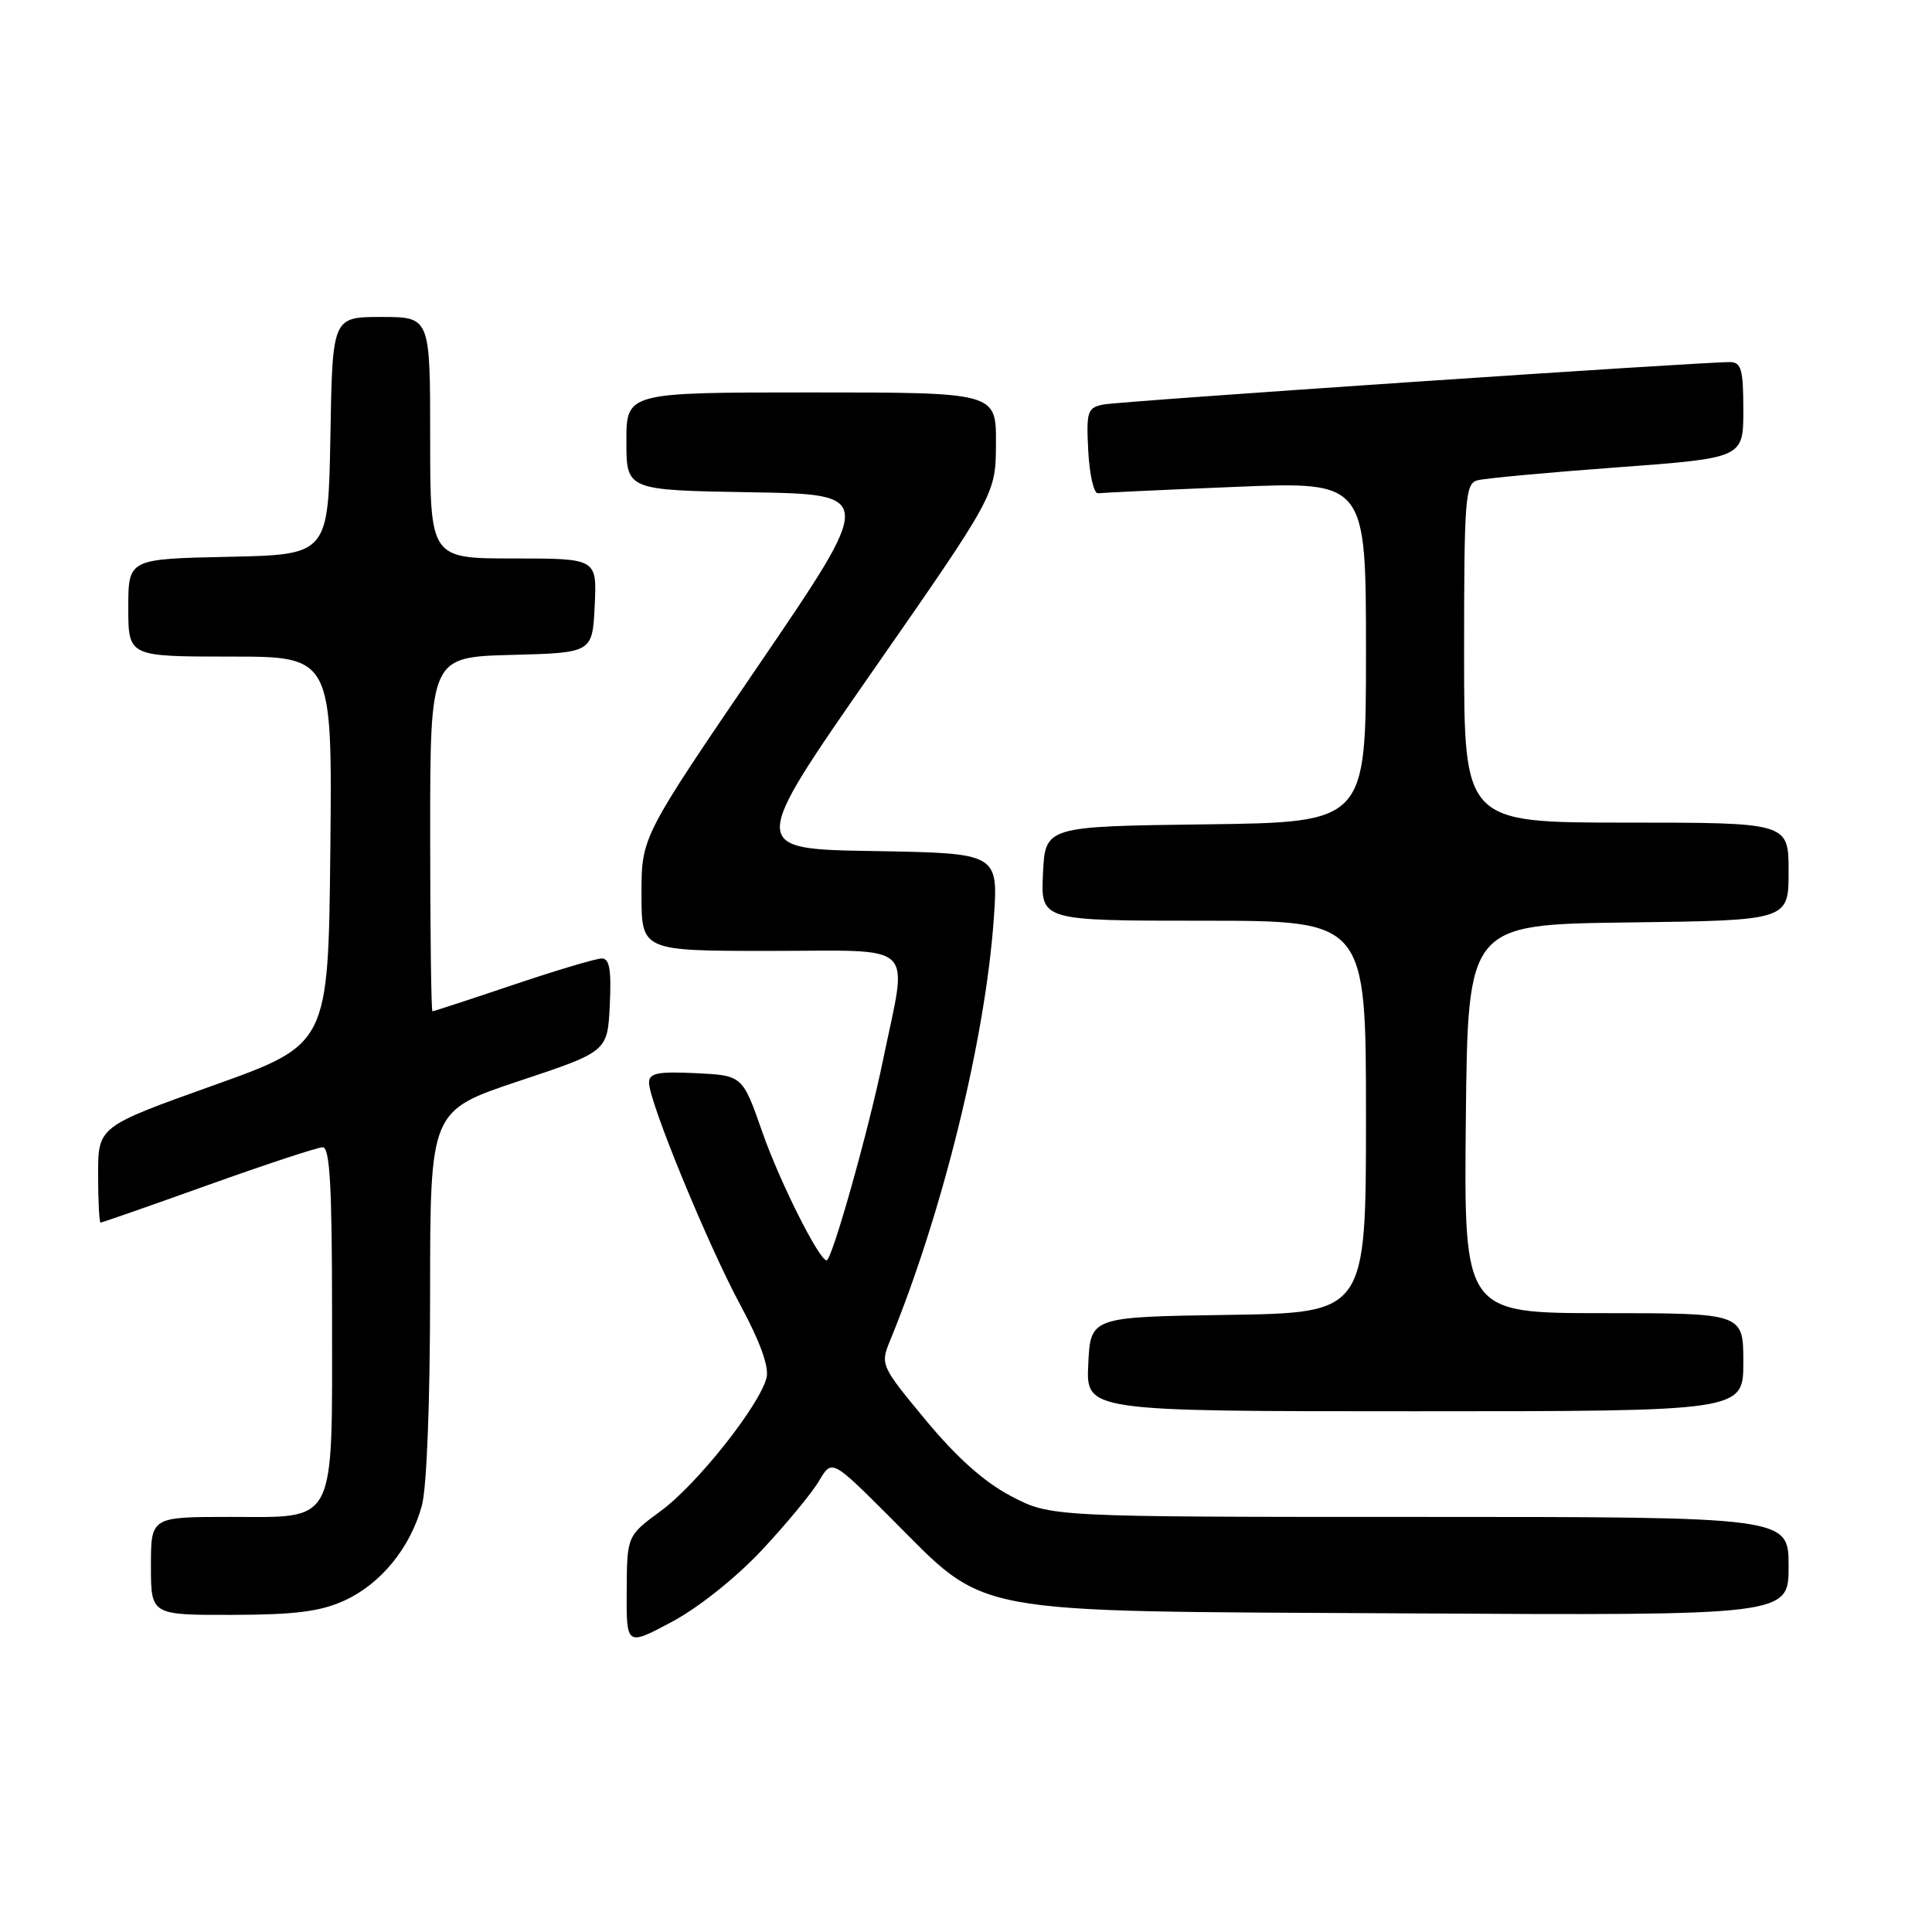<?xml version="1.0" encoding="UTF-8" standalone="no"?>
<!DOCTYPE svg PUBLIC "-//W3C//DTD SVG 1.1//EN" "http://www.w3.org/Graphics/SVG/1.1/DTD/svg11.dtd" >
<svg xmlns="http://www.w3.org/2000/svg" xmlns:xlink="http://www.w3.org/1999/xlink" version="1.1" viewBox="0 0 256 256">
 <g >
 <path fill="currentColor"
d=" M 100.94 205.41 C 104.17 201.96 107.58 197.83 108.52 196.24 C 110.23 193.35 110.23 193.35 117.86 200.97 C 131.13 214.21 127.06 213.45 186.25 213.78 C 237.00 214.07 237.00 214.07 237.00 207.53 C 237.00 201.00 237.00 201.00 188.11 201.00 C 139.23 201.00 139.23 201.00 133.98 198.25 C 130.43 196.39 126.78 193.14 122.67 188.18 C 116.72 181.01 116.64 180.81 117.92 177.68 C 124.89 160.72 130.55 137.73 131.68 121.77 C 132.29 113.05 132.29 113.05 115.76 112.77 C 99.23 112.50 99.23 112.50 115.58 89.00 C 131.94 65.50 131.94 65.50 131.97 58.75 C 132.00 52.00 132.00 52.00 107.50 52.00 C 83.00 52.00 83.00 52.00 83.00 58.48 C 83.00 64.95 83.00 64.95 99.48 65.23 C 115.95 65.50 115.95 65.50 100.48 88.20 C 85.00 110.90 85.00 110.90 85.00 118.45 C 85.00 126.00 85.00 126.00 102.00 126.00 C 121.83 126.00 120.29 124.51 117.00 140.49 C 115.08 149.83 110.24 167.00 109.53 167.00 C 108.54 167.00 103.32 156.60 101.02 150.03 C 98.39 142.50 98.39 142.50 92.19 142.20 C 87.12 141.96 86.00 142.19 86.00 143.47 C 86.00 145.98 93.75 164.85 98.11 172.94 C 100.73 177.80 101.93 181.14 101.57 182.56 C 100.65 186.23 92.38 196.66 87.60 200.18 C 83.08 203.50 83.08 203.50 83.04 210.81 C 83.00 218.12 83.00 218.12 89.03 214.90 C 92.54 213.03 97.52 209.06 100.94 205.41 Z  M 45.62 212.09 C 50.45 209.89 54.37 205.10 55.90 199.50 C 56.55 197.12 56.99 185.68 56.99 171.33 C 57.00 147.17 57.00 147.17 68.75 143.25 C 80.50 139.34 80.50 139.34 80.80 133.17 C 81.02 128.51 80.77 127.00 79.74 127.00 C 79.00 127.00 73.72 128.57 68.00 130.50 C 62.28 132.43 57.47 134.00 57.30 134.00 C 57.14 134.00 57.00 123.44 57.00 110.53 C 57.00 87.07 57.00 87.07 67.75 86.78 C 78.50 86.50 78.50 86.50 78.80 80.25 C 79.10 74.00 79.10 74.00 68.05 74.00 C 57.00 74.00 57.00 74.00 57.00 58.00 C 57.00 42.00 57.00 42.00 50.53 42.00 C 44.05 42.00 44.05 42.00 43.78 57.75 C 43.50 73.50 43.50 73.50 30.25 73.78 C 17.00 74.06 17.00 74.06 17.00 80.53 C 17.00 87.00 17.00 87.00 30.52 87.00 C 44.03 87.00 44.03 87.00 43.77 112.69 C 43.50 138.38 43.50 138.38 28.25 143.83 C 13.00 149.28 13.00 149.28 13.00 155.64 C 13.00 159.14 13.15 162.00 13.33 162.00 C 13.52 162.00 19.93 159.76 27.58 157.02 C 35.24 154.28 42.06 152.03 42.75 152.02 C 43.71 152.00 44.00 157.11 44.00 174.28 C 44.00 202.48 44.75 201.00 30.44 201.00 C 20.00 201.00 20.00 201.00 20.00 207.50 C 20.00 214.00 20.00 214.00 30.75 213.98 C 39.08 213.96 42.43 213.54 45.62 212.09 Z  M 231.00 180.50 C 231.00 174.00 231.00 174.00 212.48 174.00 C 193.97 174.00 193.97 174.00 194.23 148.25 C 194.50 122.50 194.50 122.50 215.75 122.23 C 237.00 121.96 237.00 121.96 237.00 115.48 C 237.00 109.00 237.00 109.00 215.50 109.00 C 194.00 109.00 194.00 109.00 194.00 86.57 C 194.00 66.06 194.15 64.09 195.75 63.65 C 196.71 63.38 205.04 62.61 214.25 61.93 C 231.00 60.69 231.00 60.69 231.00 54.35 C 231.00 48.98 230.73 48.00 229.25 47.98 C 225.60 47.94 148.39 53.16 146.20 53.60 C 144.08 54.03 143.93 54.50 144.20 59.78 C 144.37 62.93 144.95 65.44 145.50 65.36 C 146.05 65.29 154.26 64.90 163.75 64.51 C 181.00 63.80 181.00 63.80 181.00 86.38 C 181.00 108.96 181.00 108.96 159.75 109.23 C 138.50 109.50 138.50 109.50 138.20 115.75 C 137.90 122.00 137.90 122.00 159.45 122.00 C 181.00 122.00 181.00 122.00 181.00 147.98 C 181.00 173.95 181.00 173.95 162.75 174.23 C 144.50 174.50 144.50 174.50 144.20 180.75 C 143.90 187.00 143.90 187.00 187.45 187.00 C 231.00 187.00 231.00 187.00 231.00 180.50 Z "/>
</g>
</svg>